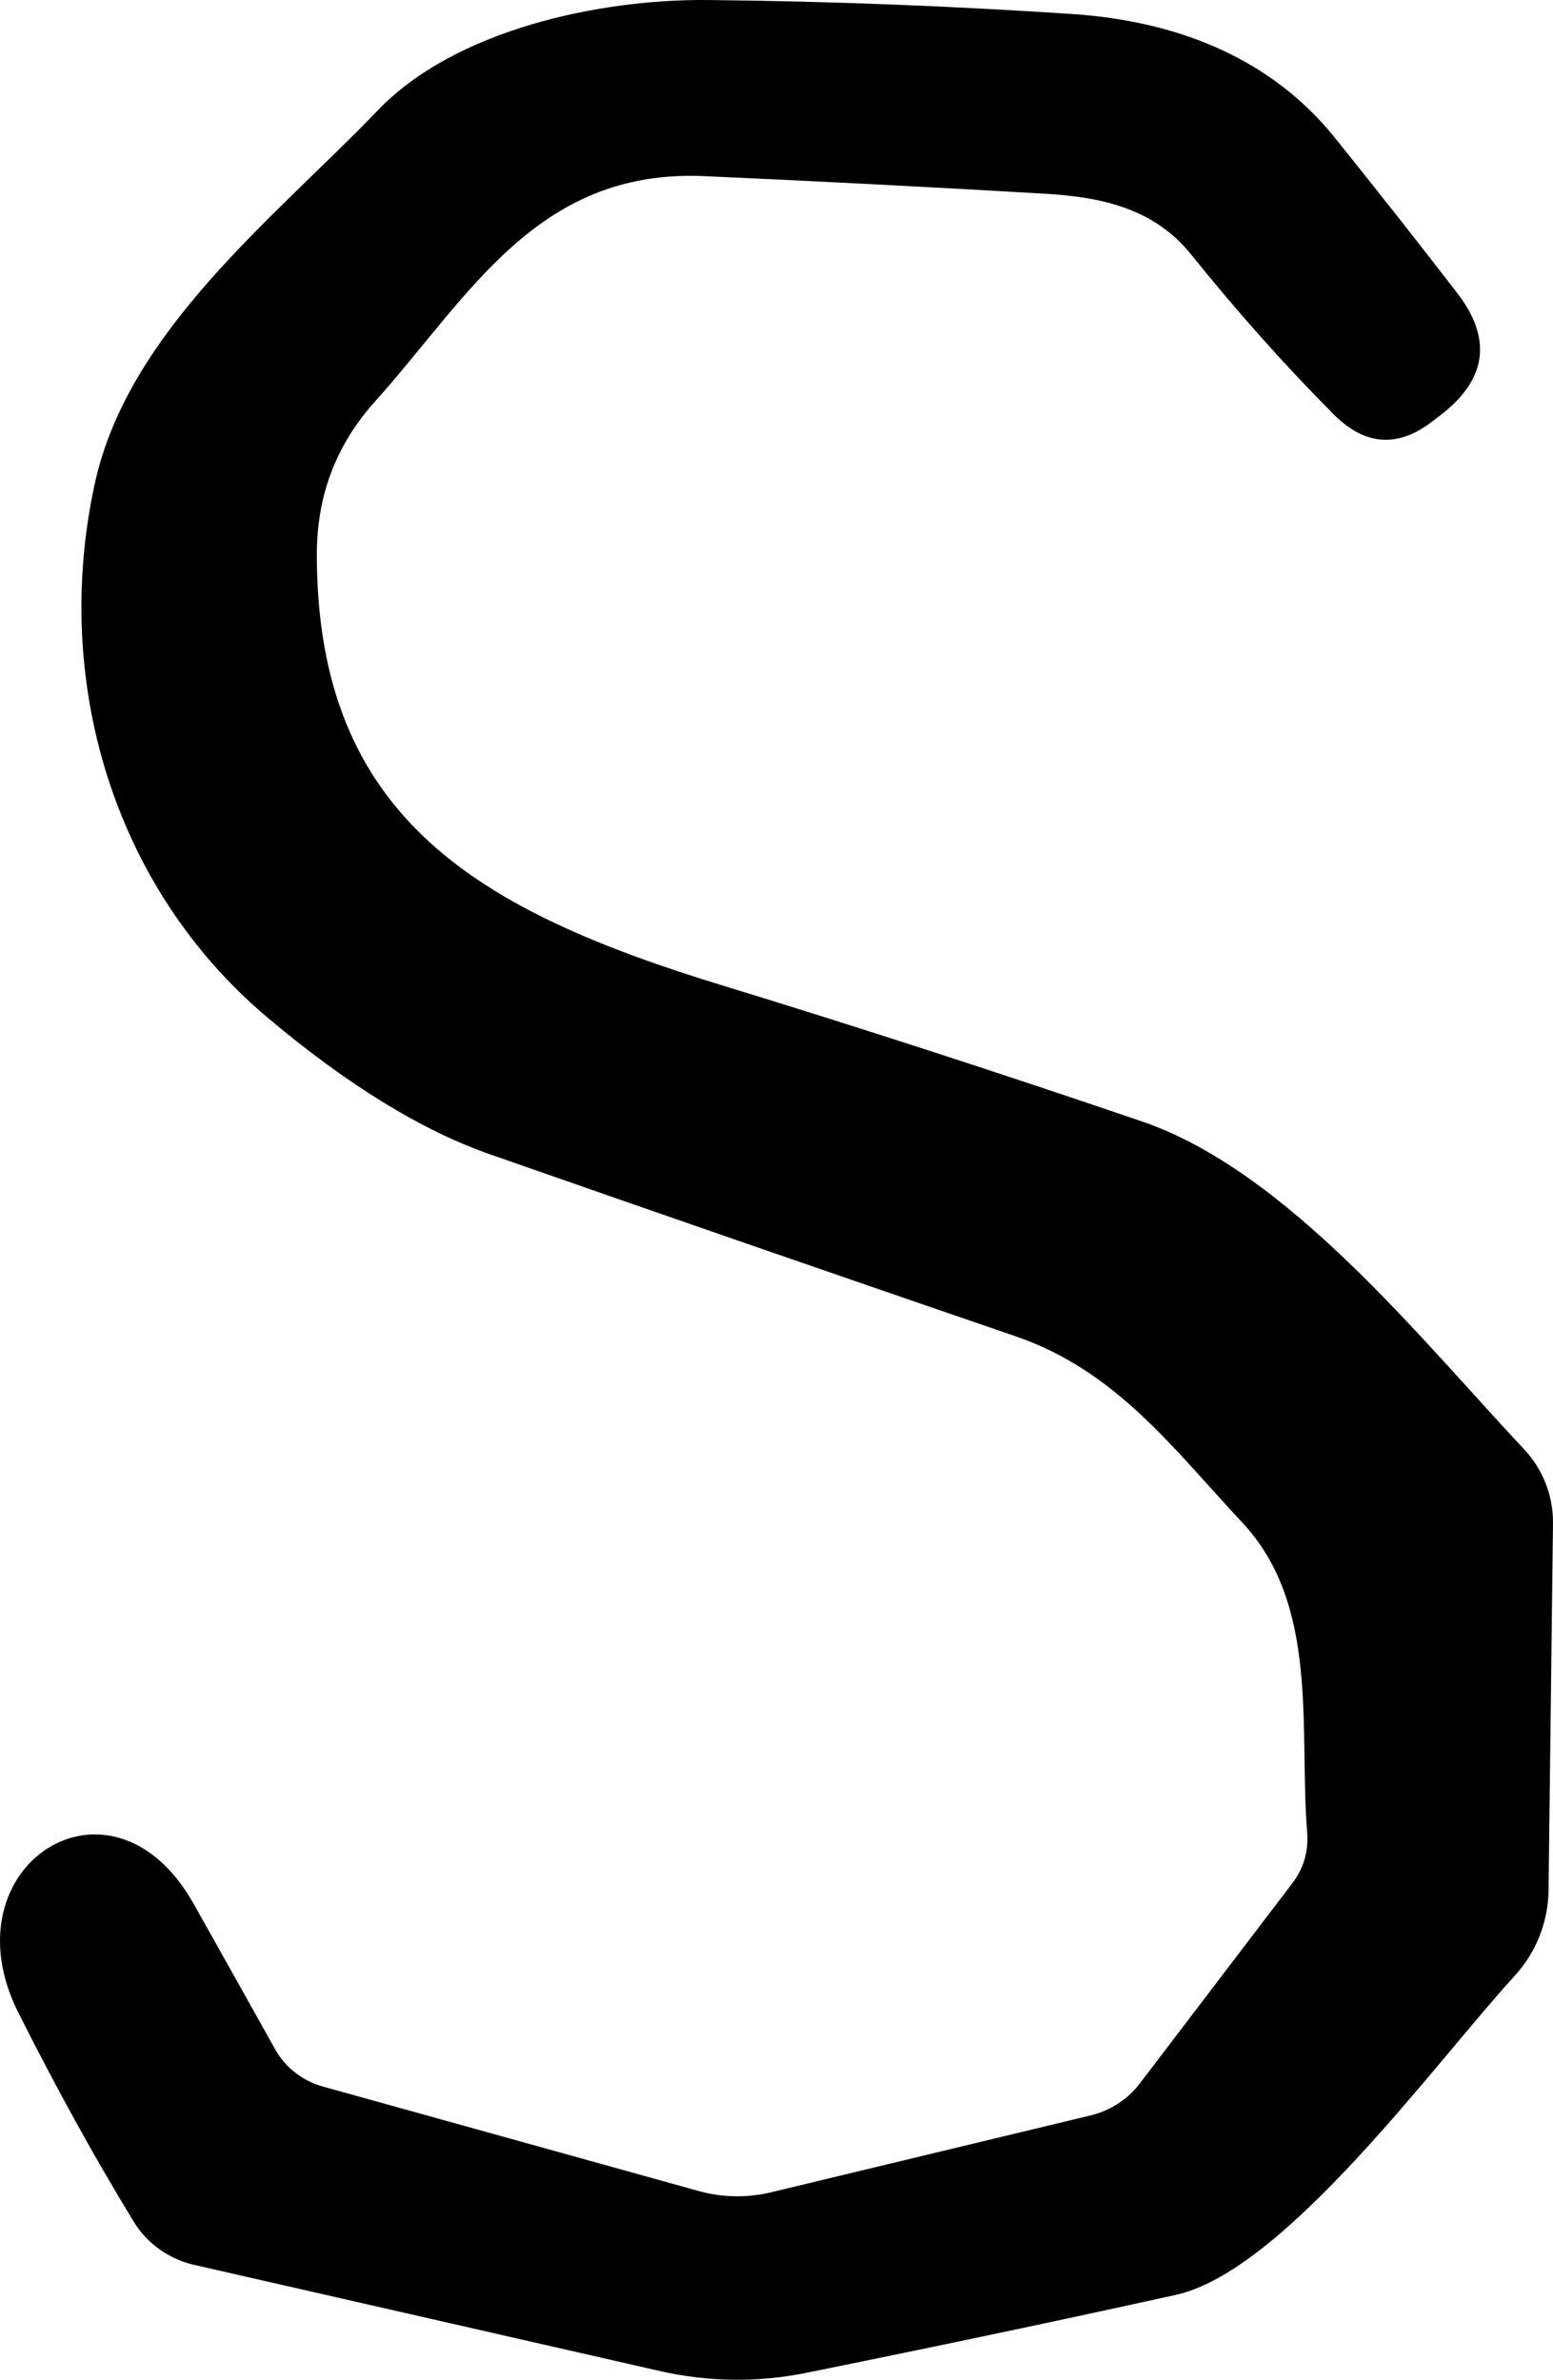 <svg width="62" height="95" viewBox="0 0 62 95" fill="none" xmlns="http://www.w3.org/2000/svg">
<path d="M52.183 73.112C51.858 68.976 52.686 64.066 49.581 60.764C46.831 57.826 44.584 54.743 40.577 53.355C33.303 50.861 26.295 48.435 19.553 46.077C16.823 45.122 13.861 43.3 10.668 40.612C4.458 35.365 2.093 27.094 3.778 19.335C5.094 13.212 10.993 8.667 15.074 4.414C18.134 1.214 23.856 -0.043 28.276 0.001C33.086 0.05 37.911 0.235 42.75 0.556C46.816 0.819 50.631 2.208 53.277 5.481C55.031 7.663 56.663 9.734 58.171 11.692C59.57 13.504 59.368 15.116 57.565 16.529L57.224 16.792C55.835 17.883 54.514 17.805 53.262 16.558C51.311 14.6 49.403 12.461 47.541 10.143C46.047 8.302 43.948 7.863 41.701 7.732C37.019 7.459 32.48 7.225 28.084 7.03C21.401 6.752 18.711 11.867 14.955 16.047C13.408 17.771 12.639 19.812 12.649 22.17C12.664 32.677 19.11 36.374 28.942 39.37C34.195 40.977 39.739 42.774 45.574 44.762C51.414 46.749 56.736 53.486 60.861 57.87C61.602 58.667 62.009 59.717 62 60.807L61.822 75.479C61.803 76.741 61.319 77.952 60.462 78.884C57.313 82.318 51.296 90.662 46.934 91.612C42.341 92.626 37.448 93.658 32.253 94.71C30.262 95.12 28.271 95.095 26.28 94.637L7.755 90.414C7.25 90.298 6.775 90.085 6.359 89.786C5.942 89.487 5.592 89.109 5.331 88.675C3.783 86.142 2.25 83.365 0.733 80.345C-2.21 74.5 4.443 70.16 7.726 75.991C8.908 78.095 9.998 80.038 10.993 81.821C11.194 82.178 11.466 82.492 11.794 82.745C12.121 82.998 12.497 83.186 12.9 83.297L27.936 87.477C28.858 87.726 29.829 87.741 30.76 87.521L43.578 84.437C44.335 84.248 45.007 83.81 45.486 83.195L51.577 75.201C52.05 74.588 52.252 73.891 52.183 73.112Z" fill="black"/>
</svg>
